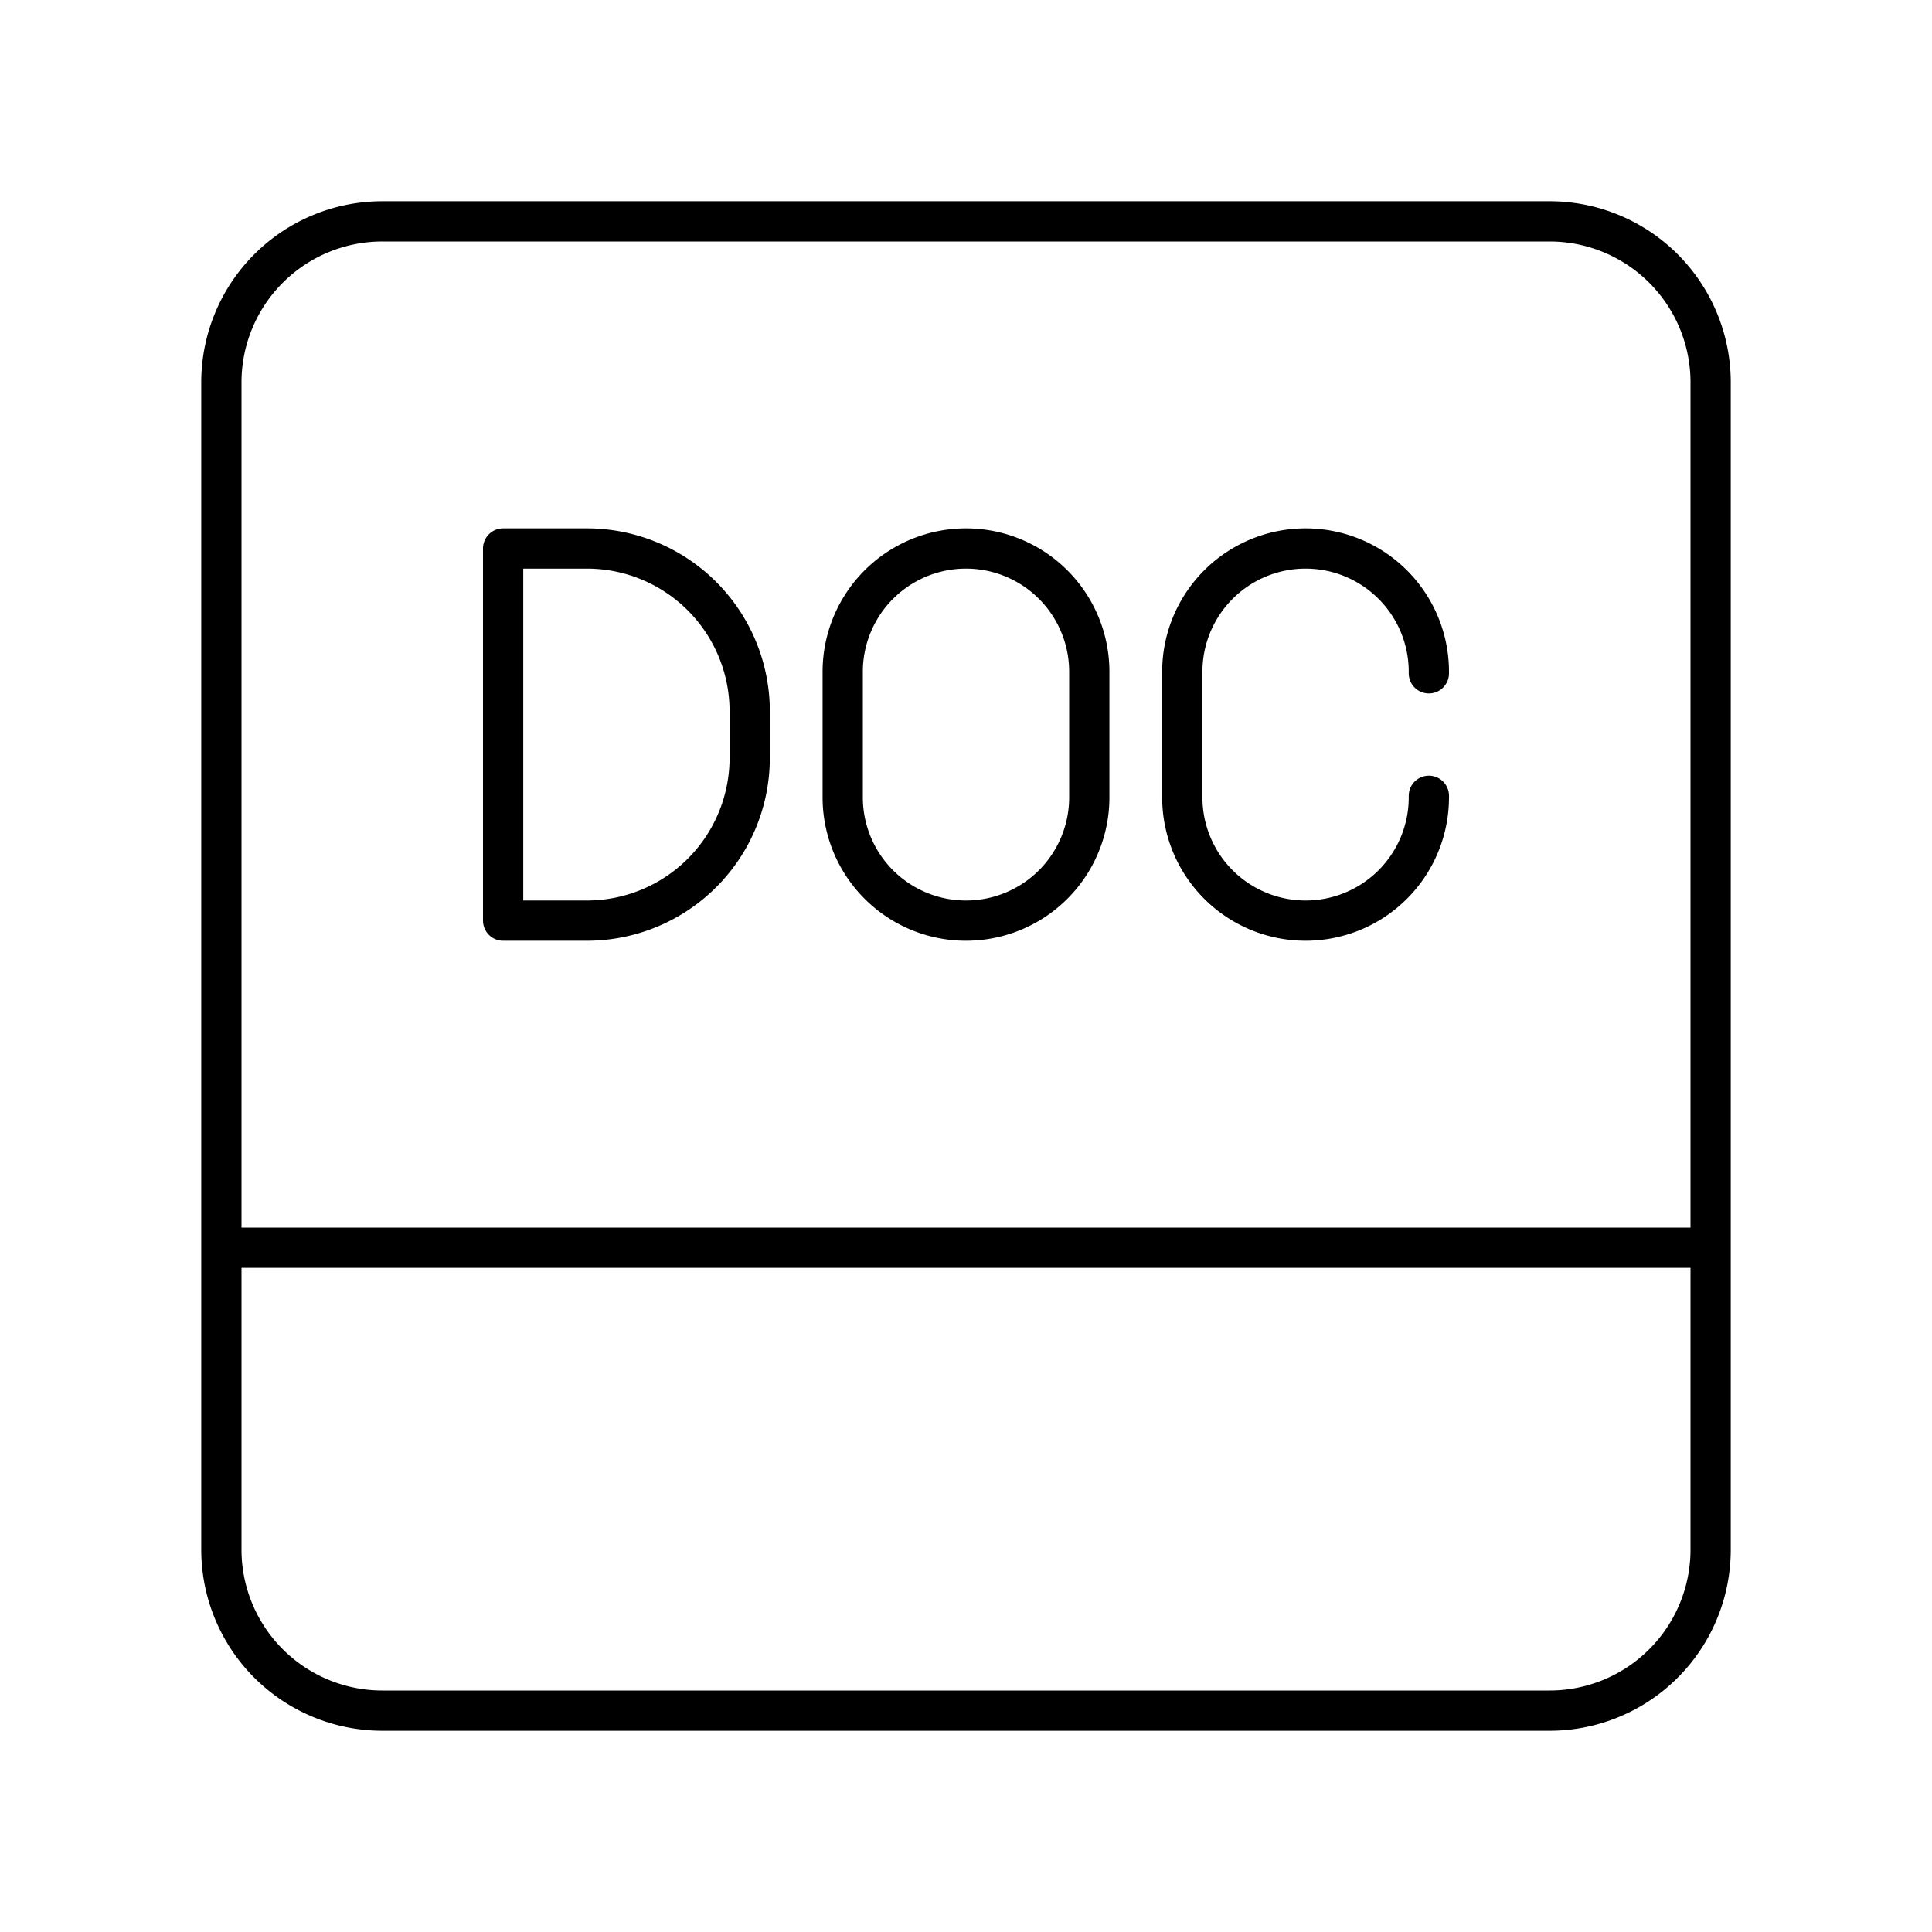 <svg xmlns="http://www.w3.org/2000/svg" xmlns:xlink="http://www.w3.org/1999/xlink" width="48" height="48" viewBox="0 0 48 48"><path fill="none" stroke="currentColor" stroke-linecap="round" stroke-linejoin="round" d="M38.5 5.5h-29a4 4 0 0 0-4 4v29a4 4 0 0 0 4 4h29a4 4 0 0 0 4-4v-29a4 4 0 0 0-4-4M5.5 31h37"/><path fill="none" stroke="currentColor" stroke-linecap="round" stroke-linejoin="round" d="M12.5 22.873v-9.246h2.08a4.045 4.045 0 0 1 4.046 4.045v1.156a4.045 4.045 0 0 1-4.046 4.045zm23-3.101v.038a3.063 3.063 0 0 1-3.063 3.063h0a3.063 3.063 0 0 1-3.063-3.063v-3.12a3.063 3.063 0 0 1 3.063-3.063h0A3.063 3.063 0 0 1 35.5 16.69v.038M20.937 19.81a3.063 3.063 0 0 0 6.126 0v-3.12a3.063 3.063 0 0 0-6.126 0z"/></svg>
